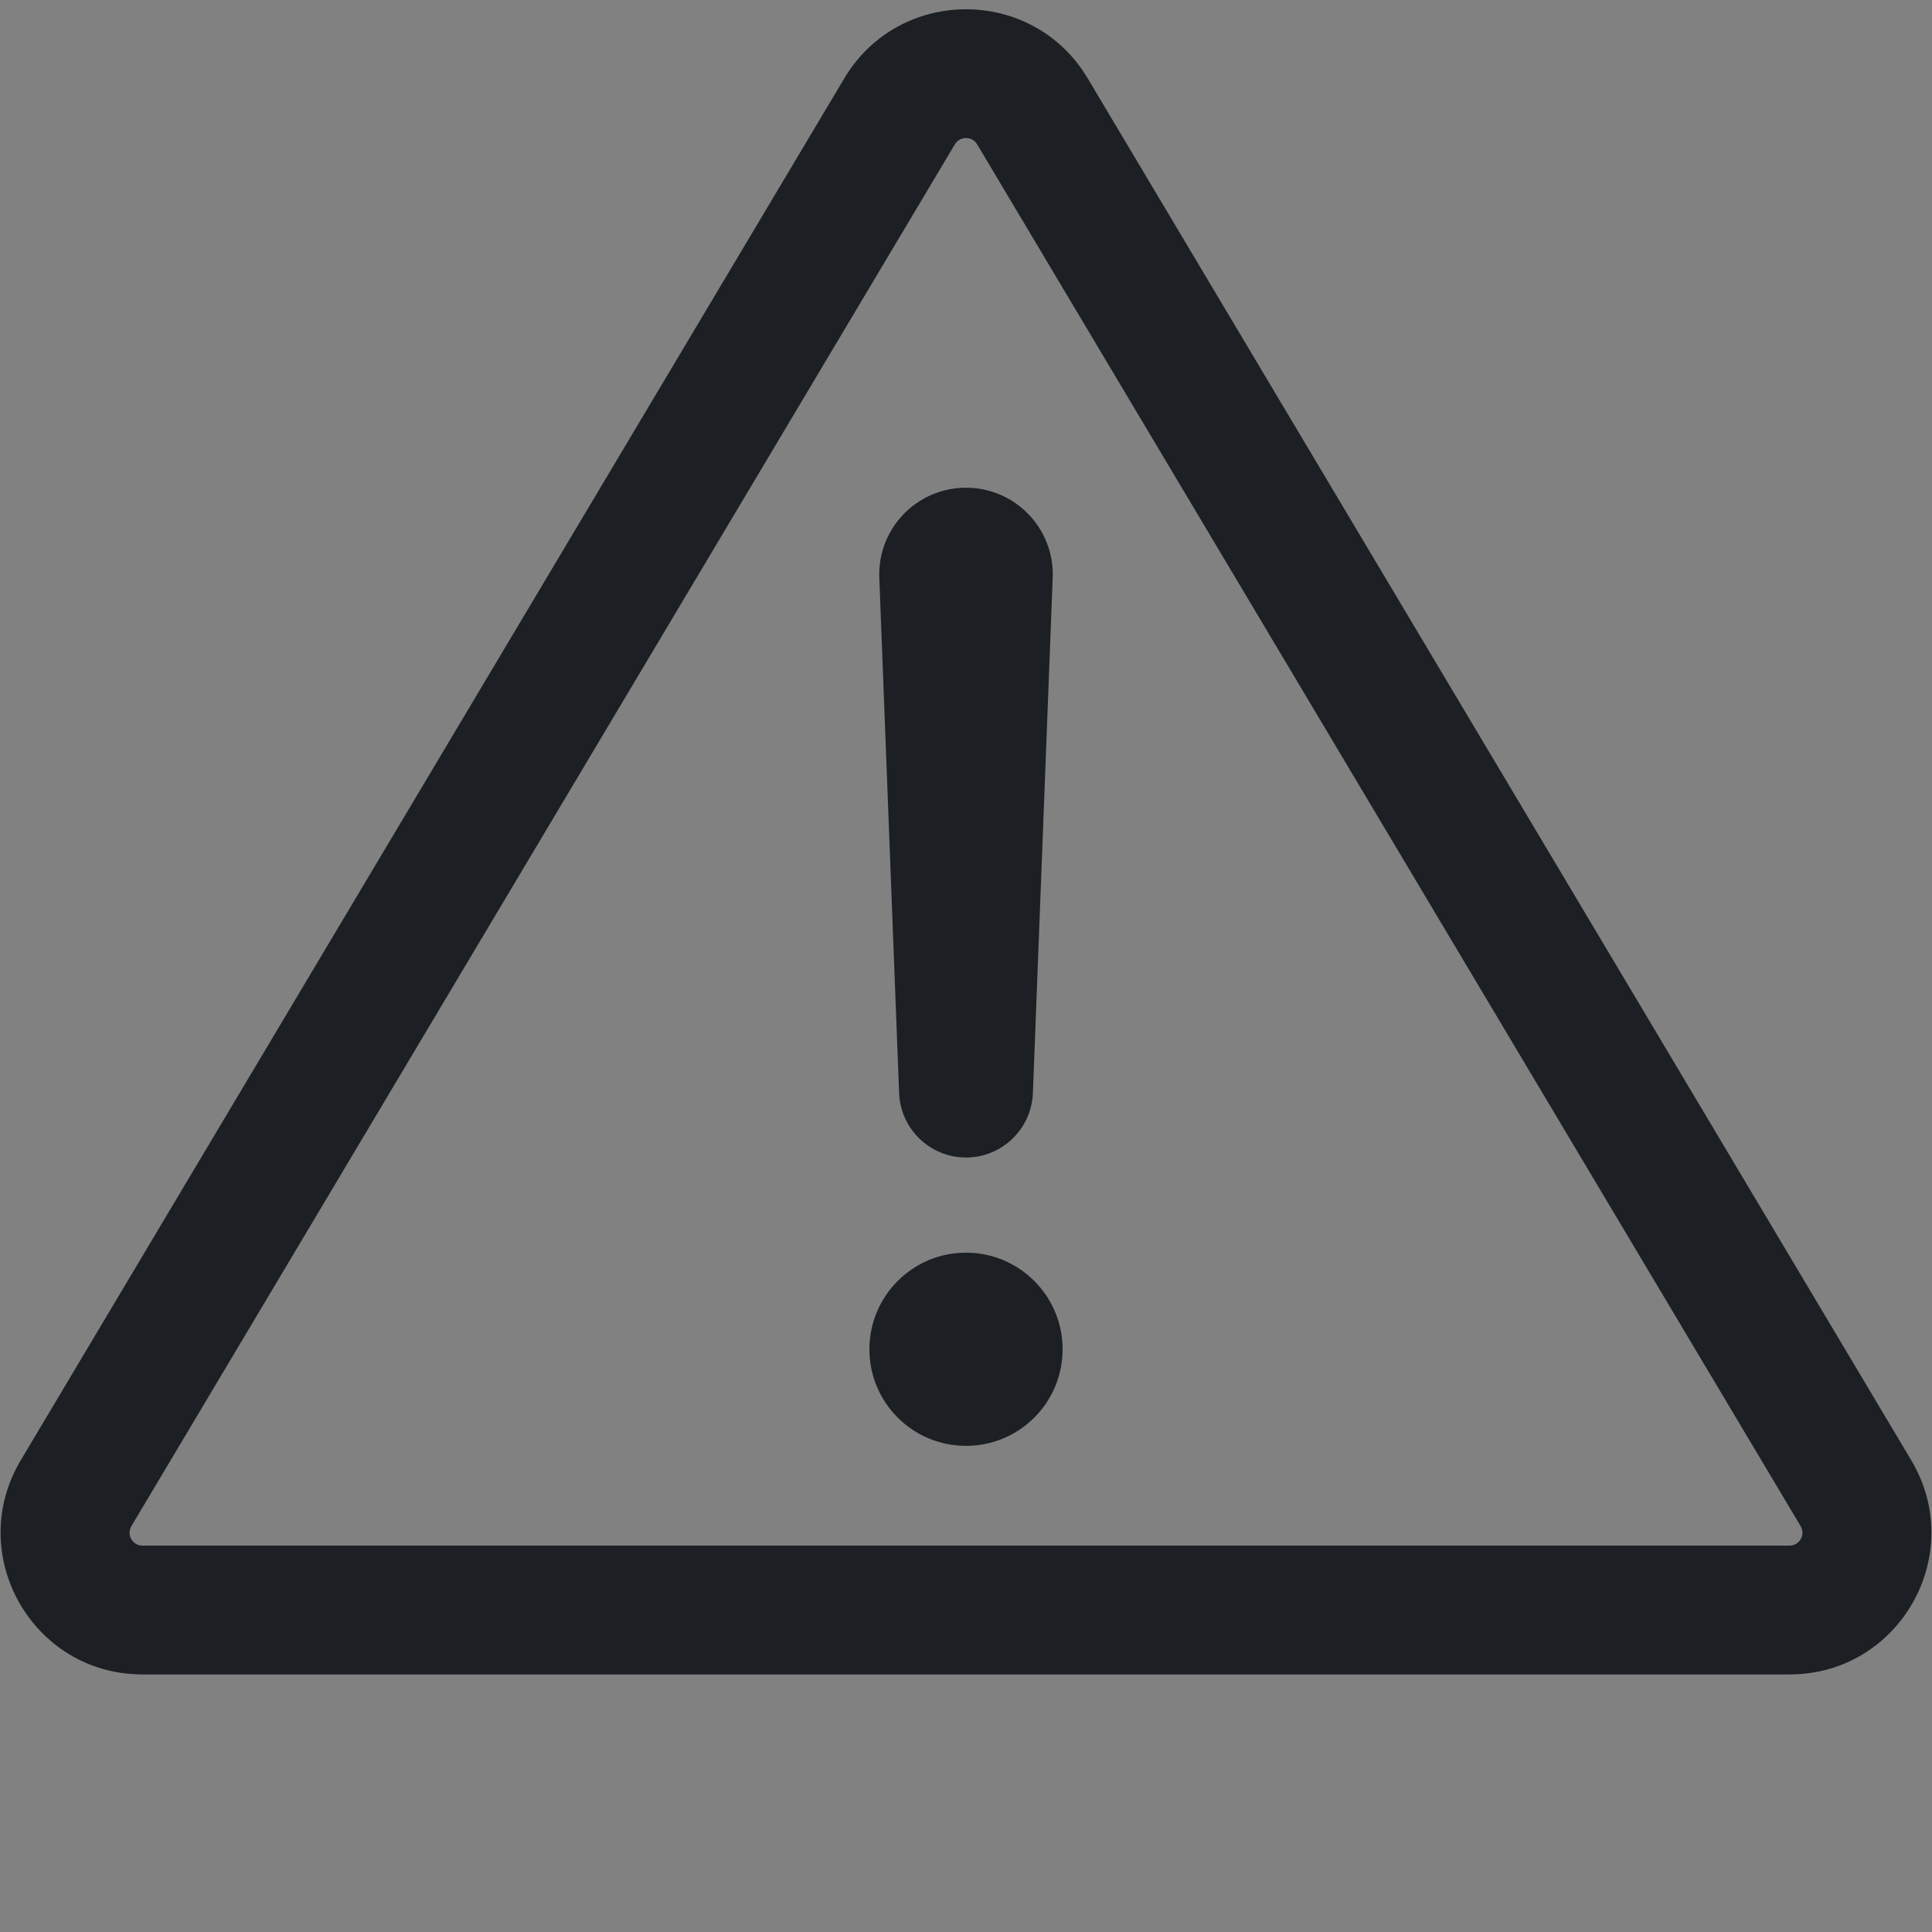 <svg width="16" height="16" viewBox="0 0 16 16" fill="none" xmlns="http://www.w3.org/2000/svg">
<rect x="0" y="0" width="16" height="16" fill="#808080" stroke="none"/>
<rect width="16" height="16" fill="white" fill-opacity="0.01"/>
<path fill-rule="evenodd" clip-rule="evenodd" d="M9.008 0.649C8.553 -0.114 7.447 -0.114 6.992 0.649L0.172 12.093C-0.294 12.875 0.269 13.867 1.18 13.867H14.82C15.731 13.867 16.294 12.875 15.828 12.093L9.008 0.649ZM7.908 1.195C7.95 1.126 8.05 1.126 8.092 1.195L14.912 12.639C14.954 12.71 14.903 12.8 14.82 12.8H1.18C1.097 12.8 1.046 12.71 1.088 12.639L7.908 1.195ZM7.282 4.785C7.266 4.378 7.592 4.039 8 4.039C8.408 4.039 8.734 4.378 8.718 4.785L8.554 9.053C8.542 9.35 8.298 9.586 8 9.586C7.702 9.586 7.458 9.35 7.446 9.053L7.282 4.785ZM8.8 11.174C8.8 11.616 8.442 11.974 8 11.974C7.558 11.974 7.2 11.616 7.2 11.174C7.2 10.733 7.558 10.374 8 10.374C8.442 10.374 8.8 10.733 8.8 11.174Z" fill="#1C2024"/>
</svg>
